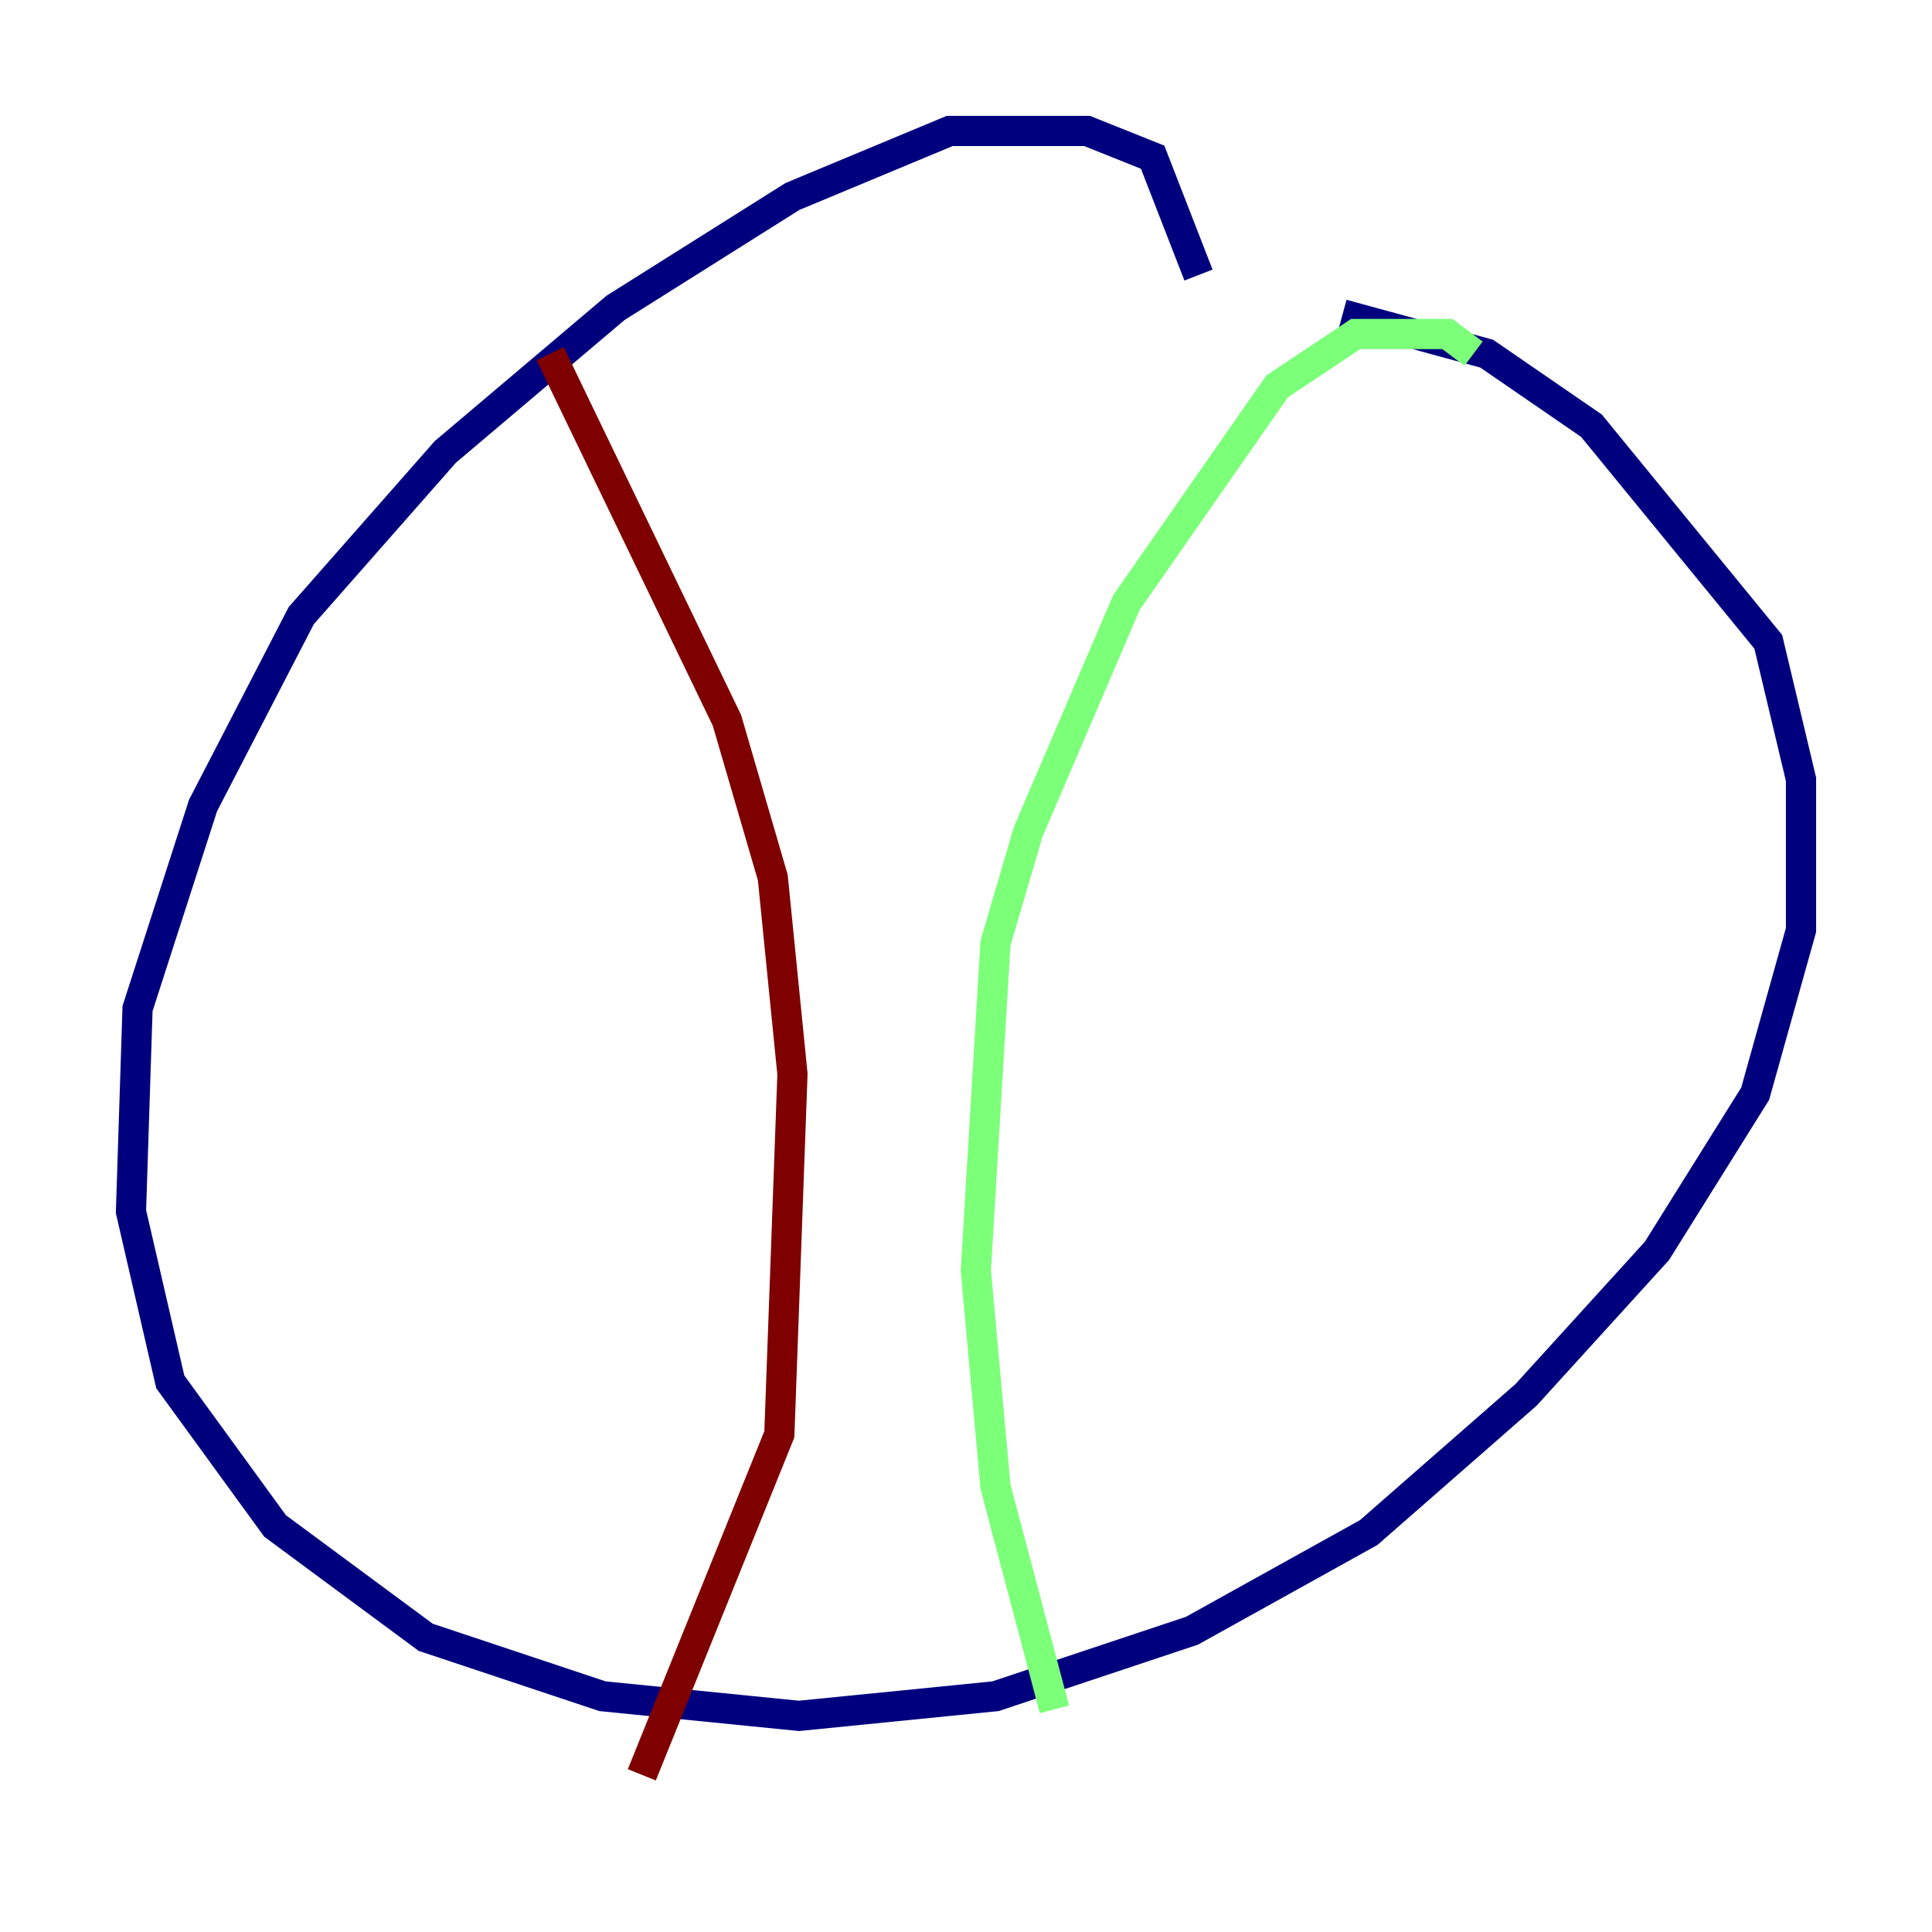 <?xml version="1.0" encoding="utf-8" ?>
<svg baseProfile="tiny" height="128" version="1.2" viewBox="0,0,128,128" width="128" xmlns="http://www.w3.org/2000/svg" xmlns:ev="http://www.w3.org/2001/xml-events" xmlns:xlink="http://www.w3.org/1999/xlink"><defs /><polyline fill="none" points="79.403,18.224 76.366,10.414 72.027,8.678 62.915,8.678 52.502,13.017 40.786,20.393 29.505,29.939 19.959,40.786 13.451,53.37 9.112,66.82 8.678,80.271 11.281,91.552 18.224,101.098 28.203,108.475 39.919,112.38 52.936,113.681 65.953,112.38 78.969,108.041 90.685,101.532 101.098,92.42 109.776,82.875 116.285,72.461 119.322,61.614 119.322,51.634 117.153,42.522 105.437,28.203 98.495,23.43 88.949,20.827" stroke="#00007f" stroke-width="2" /><polyline fill="none" points="97.627,23.43 95.891,22.129 89.817,22.129 84.61,25.6 74.63,39.919 68.122,55.105 65.953,62.481 64.651,84.176 65.953,98.495 69.858,113.248" stroke="#7cff79" stroke-width="2" /><polyline fill="none" points="36.447,23.43 48.163,47.729 51.2,58.142 52.502,71.159 51.634,95.024 42.522,117.586" stroke="#7f0000" stroke-width="2" /></svg>